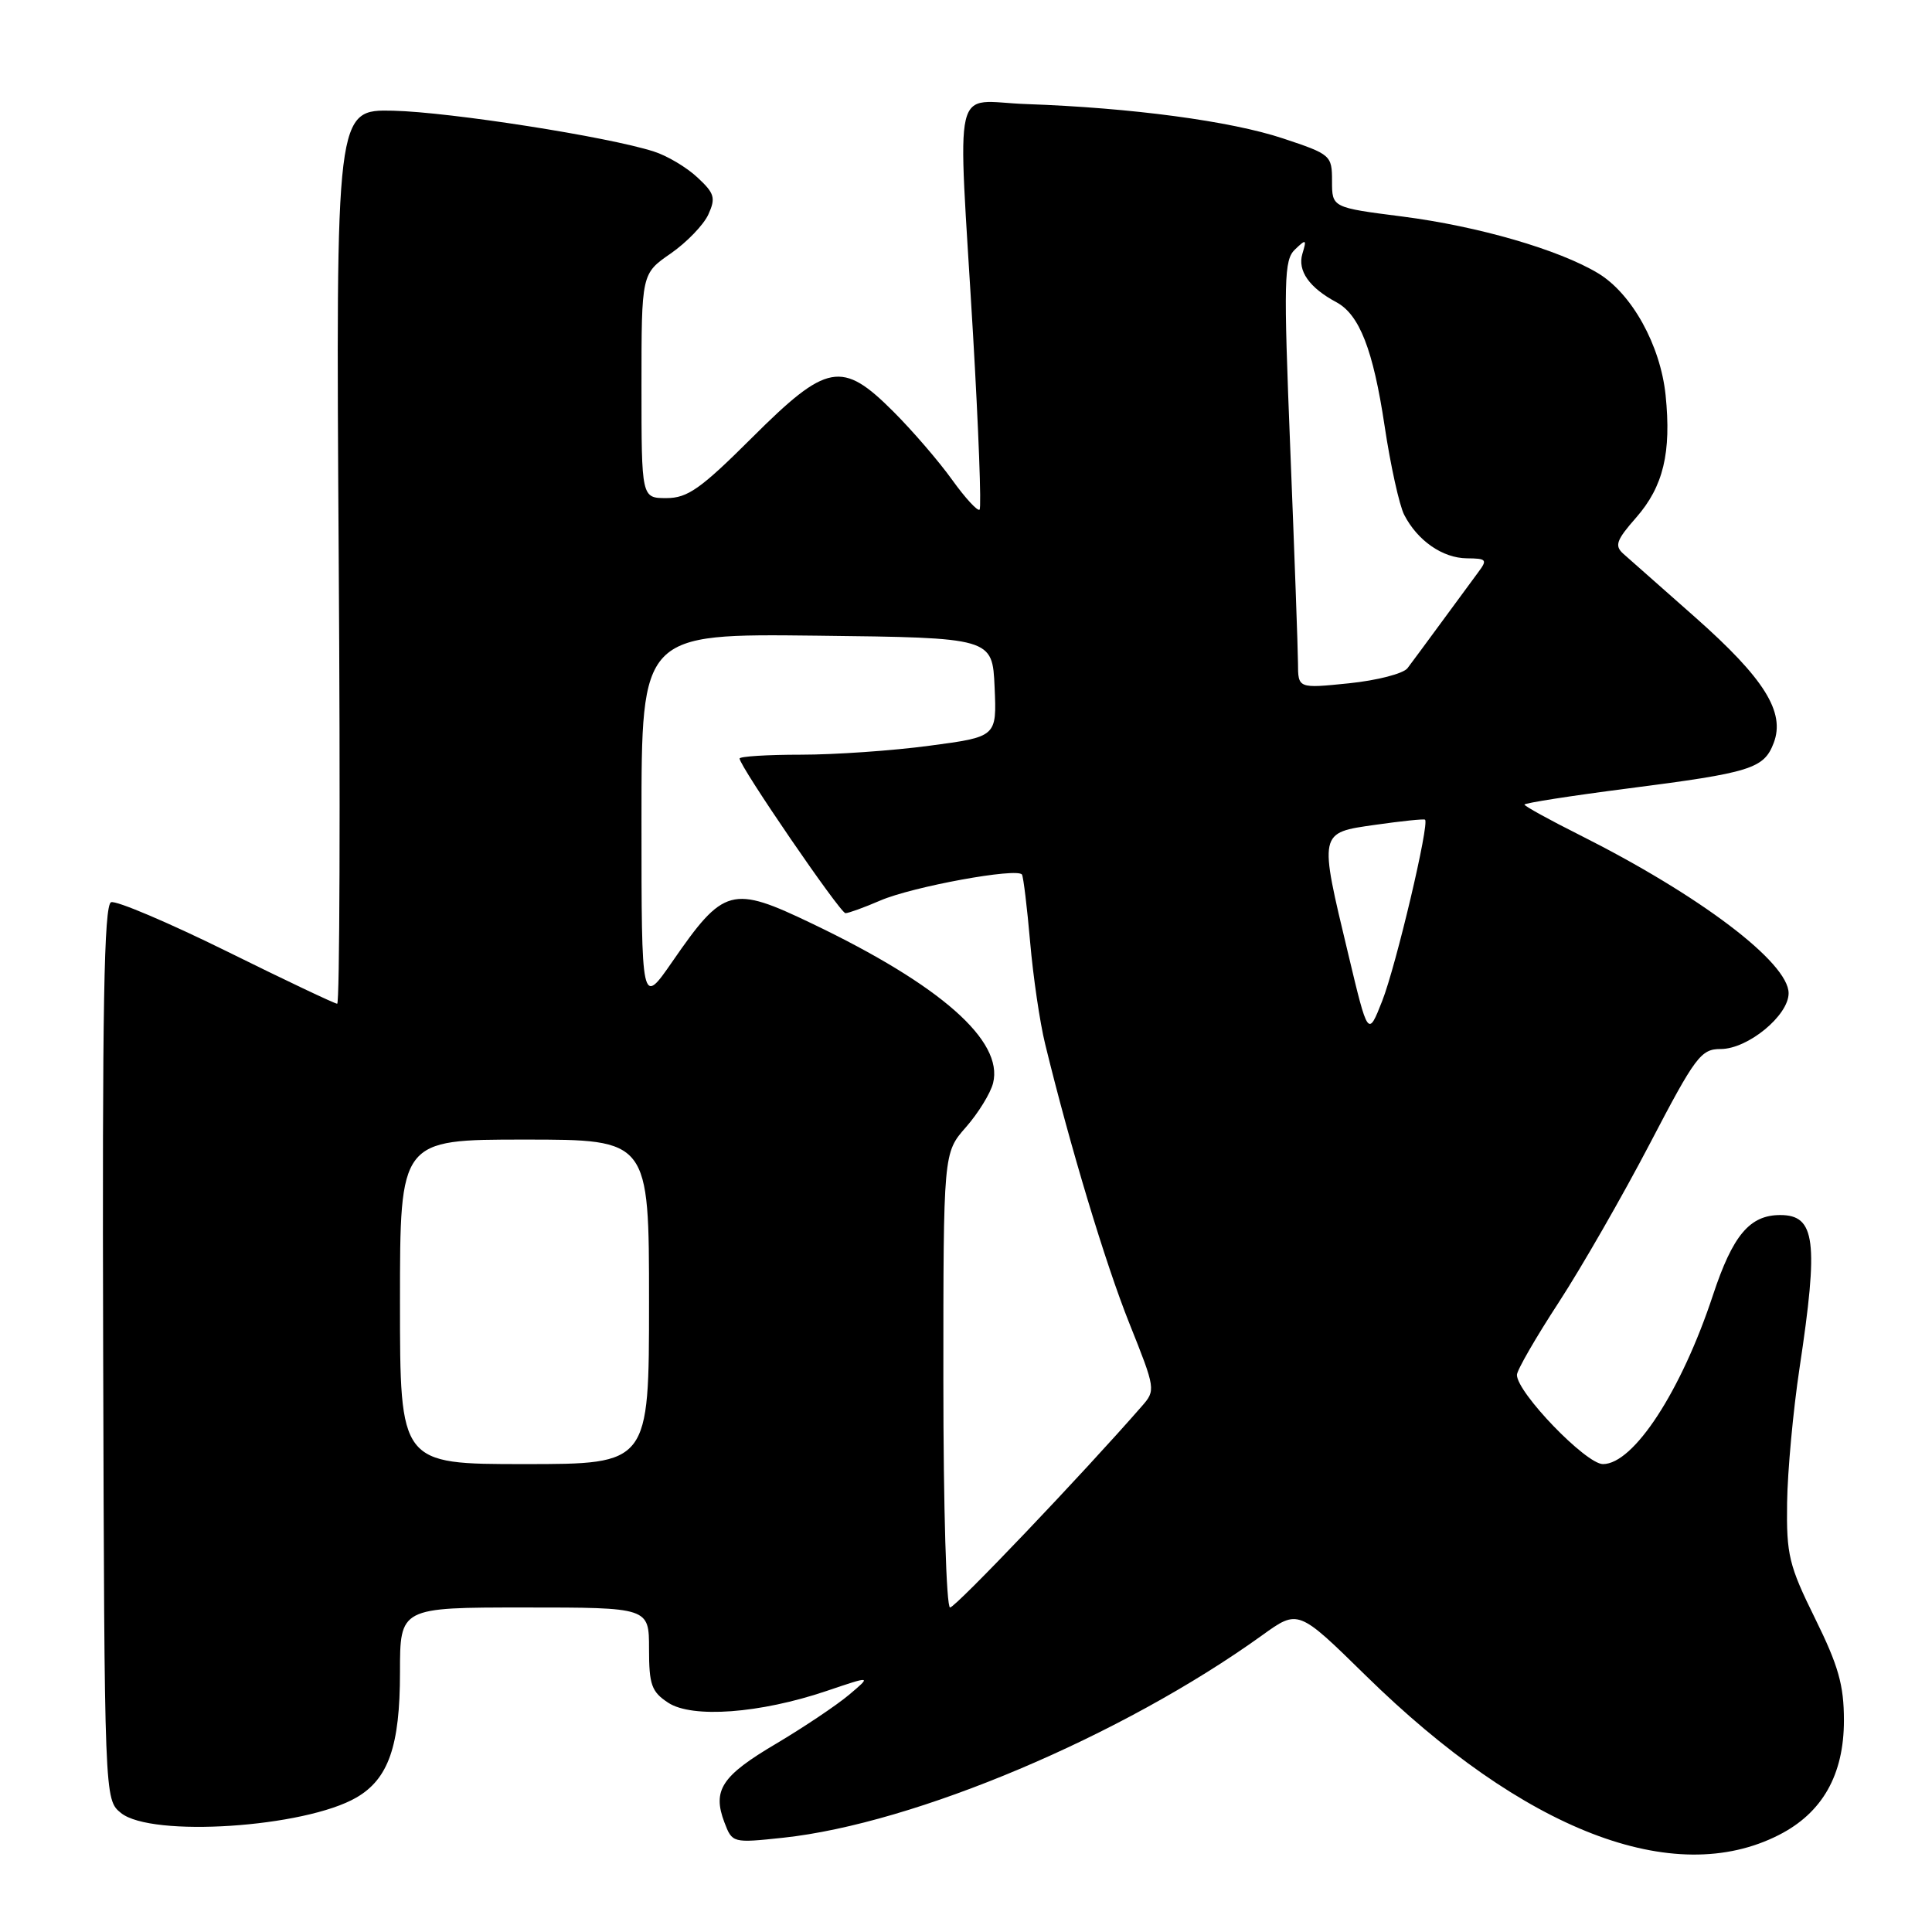 <?xml version="1.0" encoding="UTF-8" standalone="no"?>
<!DOCTYPE svg PUBLIC "-//W3C//DTD SVG 1.1//EN" "http://www.w3.org/Graphics/SVG/1.1/DTD/svg11.dtd" >
<svg xmlns="http://www.w3.org/2000/svg" xmlns:xlink="http://www.w3.org/1999/xlink" version="1.1" viewBox="0 0 256 256">
 <g >
 <path fill="currentColor"
d=" M 235.72 243.14 C 241.48 240.21 244.33 235.17 244.33 227.96 C 244.33 223.29 243.60 220.72 240.51 214.46 C 237.04 207.43 236.70 206.03 236.80 199.11 C 236.86 194.93 237.60 186.89 238.45 181.26 C 240.99 164.44 240.56 161.00 235.89 161.00 C 231.85 161.00 229.60 163.67 226.97 171.63 C 222.78 184.31 216.47 194.00 212.40 194.00 C 210.14 194.00 201.00 184.52 201.00 182.18 C 201.00 181.57 203.49 177.25 206.53 172.59 C 209.57 167.92 215.00 158.46 218.61 151.55 C 224.66 139.96 225.38 139.00 228.00 139.00 C 231.60 139.00 237.00 134.56 237.00 131.61 C 237.00 127.54 225.23 118.63 209.25 110.61 C 205.26 108.61 202.00 106.81 202.00 106.61 C 202.00 106.41 208.19 105.44 215.75 104.47 C 232.03 102.38 233.73 101.85 235.03 98.43 C 236.57 94.36 233.79 89.91 224.64 81.81 C 220.16 77.86 215.87 74.06 215.09 73.37 C 213.91 72.31 214.17 71.57 216.80 68.58 C 220.40 64.47 221.48 59.98 220.70 52.35 C 220.01 45.73 216.23 38.91 211.76 36.21 C 206.54 33.07 195.87 29.98 185.82 28.69 C 176.50 27.50 176.50 27.50 176.50 24.00 C 176.50 20.58 176.35 20.45 170.00 18.34 C 163.08 16.04 149.93 14.28 136.00 13.79 C 126.02 13.45 126.89 9.70 128.93 44.28 C 129.66 56.81 130.06 67.27 129.80 67.53 C 129.55 67.79 127.90 66.00 126.15 63.56 C 124.40 61.12 120.91 57.07 118.40 54.56 C 111.56 47.71 109.59 48.08 99.64 58.00 C 92.85 64.77 91.11 66.00 88.31 66.00 C 85.00 66.00 85.00 66.00 85.00 51.14 C 85.00 36.27 85.00 36.27 88.86 33.60 C 90.98 32.13 93.23 29.80 93.86 28.42 C 94.86 26.22 94.68 25.61 92.40 23.50 C 90.98 22.17 88.39 20.63 86.65 20.08 C 80.58 18.12 59.65 14.85 52.11 14.67 C 44.50 14.50 44.50 14.50 44.88 73.75 C 45.10 106.34 45.01 133.00 44.68 133.00 C 44.36 133.00 37.76 129.87 30.02 126.04 C 22.27 122.22 15.39 119.30 14.72 119.55 C 13.78 119.92 13.54 133.46 13.67 179.24 C 13.84 238.45 13.84 238.45 16.03 240.23 C 20.07 243.50 40.38 242.16 47.23 238.18 C 51.48 235.71 53.00 231.35 53.00 221.60 C 53.00 213.00 53.00 213.00 69.50 213.00 C 86.00 213.00 86.00 213.00 86.00 218.48 C 86.00 223.24 86.33 224.17 88.54 225.62 C 91.73 227.71 100.70 227.04 109.50 224.07 C 115.50 222.04 115.50 222.04 112.50 224.57 C 110.85 225.96 106.49 228.88 102.82 231.06 C 95.61 235.32 94.37 237.21 95.99 241.48 C 97.03 244.21 97.08 244.22 103.77 243.51 C 121.23 241.64 148.72 230.02 167.26 216.67 C 172.02 213.24 172.02 213.24 180.95 222.00 C 201.96 242.61 221.77 250.26 235.72 243.14 Z  M 125.00 182.88 C 125.00 152.76 125.00 152.76 127.99 149.36 C 129.63 147.49 131.25 144.86 131.59 143.51 C 132.99 137.91 124.64 130.54 107.62 122.39 C 96.95 117.27 95.90 117.56 89.09 127.42 C 85.00 133.33 85.00 133.33 85.00 108.65 C 85.00 83.96 85.00 83.96 108.25 84.23 C 131.50 84.50 131.50 84.50 131.79 91.06 C 132.08 97.63 132.08 97.63 123.18 98.81 C 118.28 99.47 110.61 100.00 106.14 100.00 C 101.66 100.00 98.00 100.23 98.00 100.51 C 98.00 101.53 111.33 121.00 112.03 121.00 C 112.43 121.00 114.50 120.25 116.63 119.33 C 120.91 117.48 134.85 114.93 135.42 115.89 C 135.61 116.23 136.10 120.26 136.50 124.85 C 136.90 129.44 137.79 135.51 138.49 138.35 C 141.83 152.03 146.45 167.35 149.64 175.34 C 153.13 184.06 153.15 184.22 151.29 186.34 C 143.43 195.35 126.61 213.00 125.89 213.00 C 125.39 213.00 125.00 199.75 125.00 182.88 Z  M 53.00 172.50 C 53.00 151.00 53.00 151.00 69.50 151.00 C 86.00 151.00 86.00 151.00 86.00 172.50 C 86.00 194.00 86.00 194.00 69.50 194.00 C 53.00 194.00 53.00 194.00 53.00 172.50 Z  M 178.64 126.38 C 174.75 110.15 174.71 110.36 182.25 109.29 C 185.69 108.80 188.65 108.49 188.82 108.61 C 189.46 109.02 184.99 127.94 183.15 132.63 C 181.27 137.41 181.27 137.41 178.64 126.38 Z  M 171.99 87.87 C 171.98 86.01 171.52 73.27 170.97 59.55 C 170.07 37.03 170.13 34.44 171.60 33.05 C 173.07 31.64 173.16 31.69 172.57 33.64 C 171.91 35.87 173.48 38.12 177.07 40.04 C 180.13 41.68 181.95 46.33 183.47 56.46 C 184.25 61.67 185.42 66.96 186.06 68.21 C 187.82 71.64 191.15 73.95 194.37 73.98 C 196.99 74.00 197.12 74.16 195.87 75.83 C 195.12 76.84 192.93 79.82 191.00 82.45 C 189.07 85.08 187.05 87.82 186.50 88.54 C 185.95 89.26 182.46 90.16 178.75 90.54 C 172.00 91.23 172.00 91.23 171.99 87.87 Z "/>
</g>
</svg>